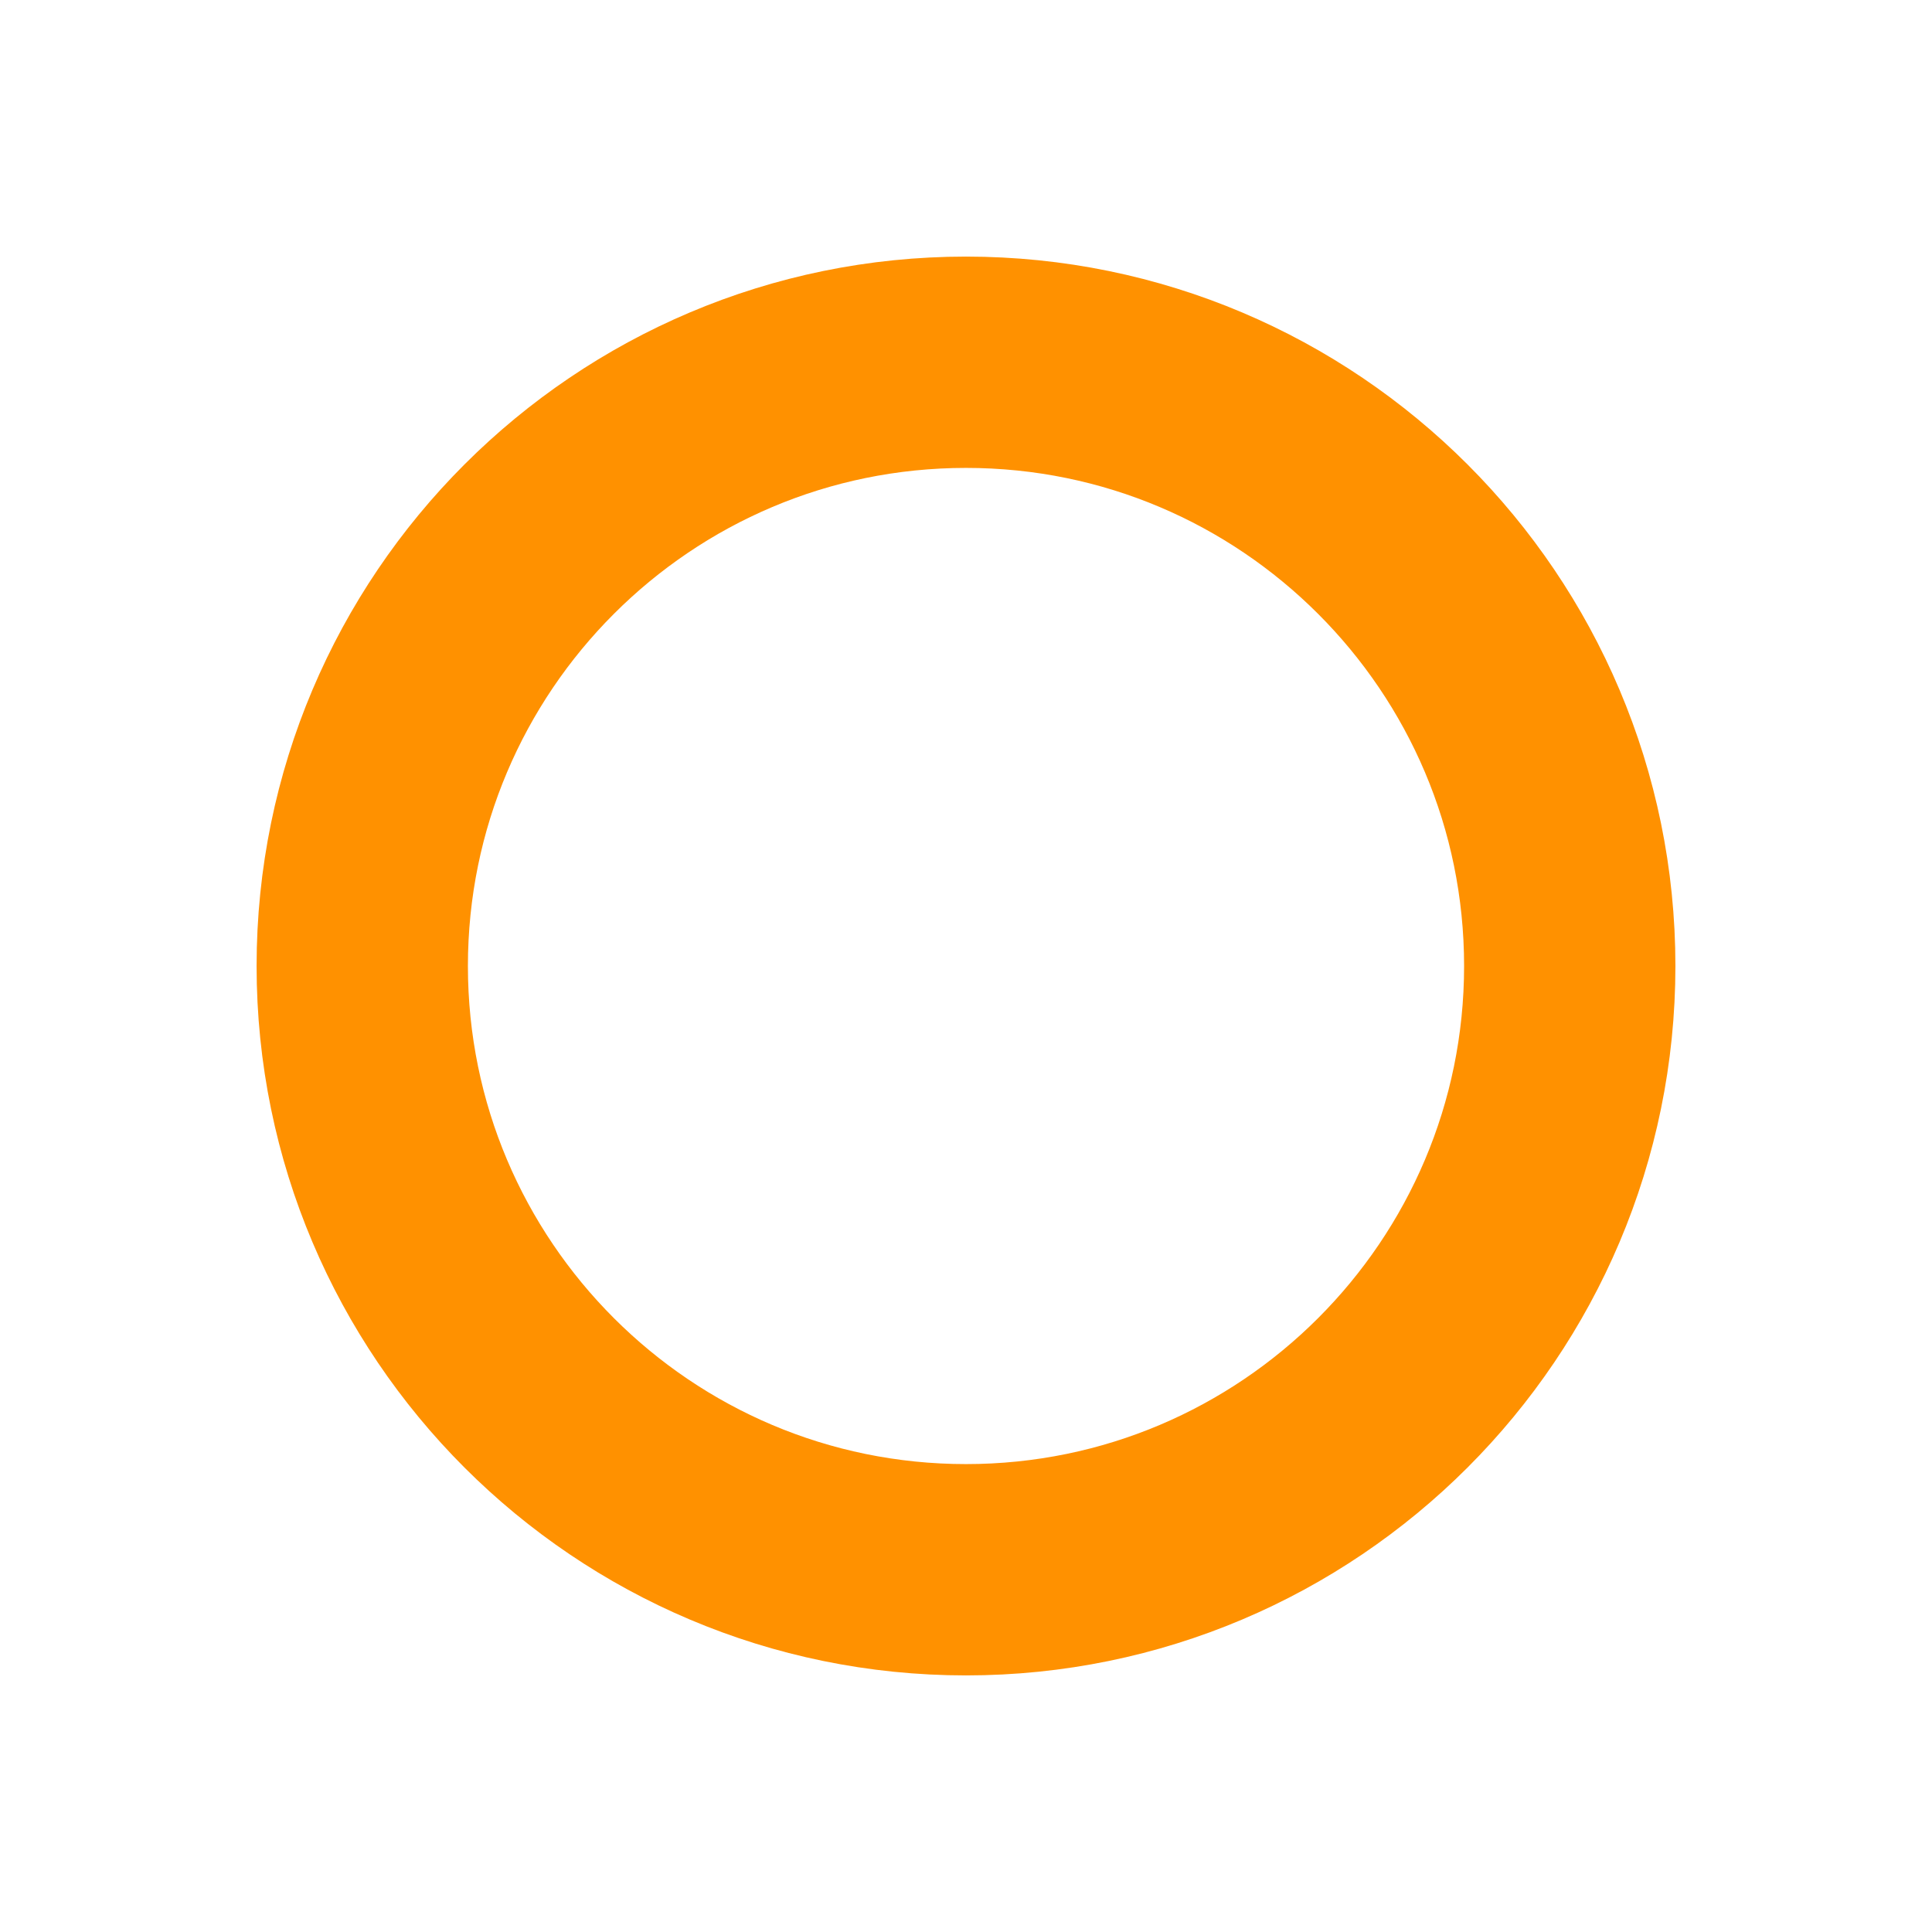 <?xml version="1.0" encoding="UTF-8" standalone="no"?>
<!DOCTYPE svg PUBLIC "-//W3C//DTD SVG 1.1//EN" "http://www.w3.org/Graphics/SVG/1.1/DTD/svg11.dtd">
<svg version="1.1" 
  xmlns="http://www.w3.org/2000/svg" 
  xmlns:xlink="http://www.w3.org/1999/xlink" preserveAspectRatio="xMidYMid meet" viewBox="0 0 640 640" width="100%" height="100%">
  <defs>
    <path d="M520 320C520 430.38 430.38 520 320 520C209.61 520 120 430.38 120 320C120 209.62 209.61 120 320 120C430.38 120 520 209.62 520 320Z" id="fKBqZJ5X"></path>
  </defs>
  <g>
    <g>
      <g>
        <use xlink:href="#fKBqZJ5X" opacity="1" fill="#fafafa" fill-opacity="0"></use>
        <g>
          <use xlink:href="#fKBqZJ5X" opacity="1" fill-opacity="0" stroke="#ff9100" stroke-width="70" stroke-opacity="1"></use>
        </g>
      </g>
    </g>
  </g>
</svg>
